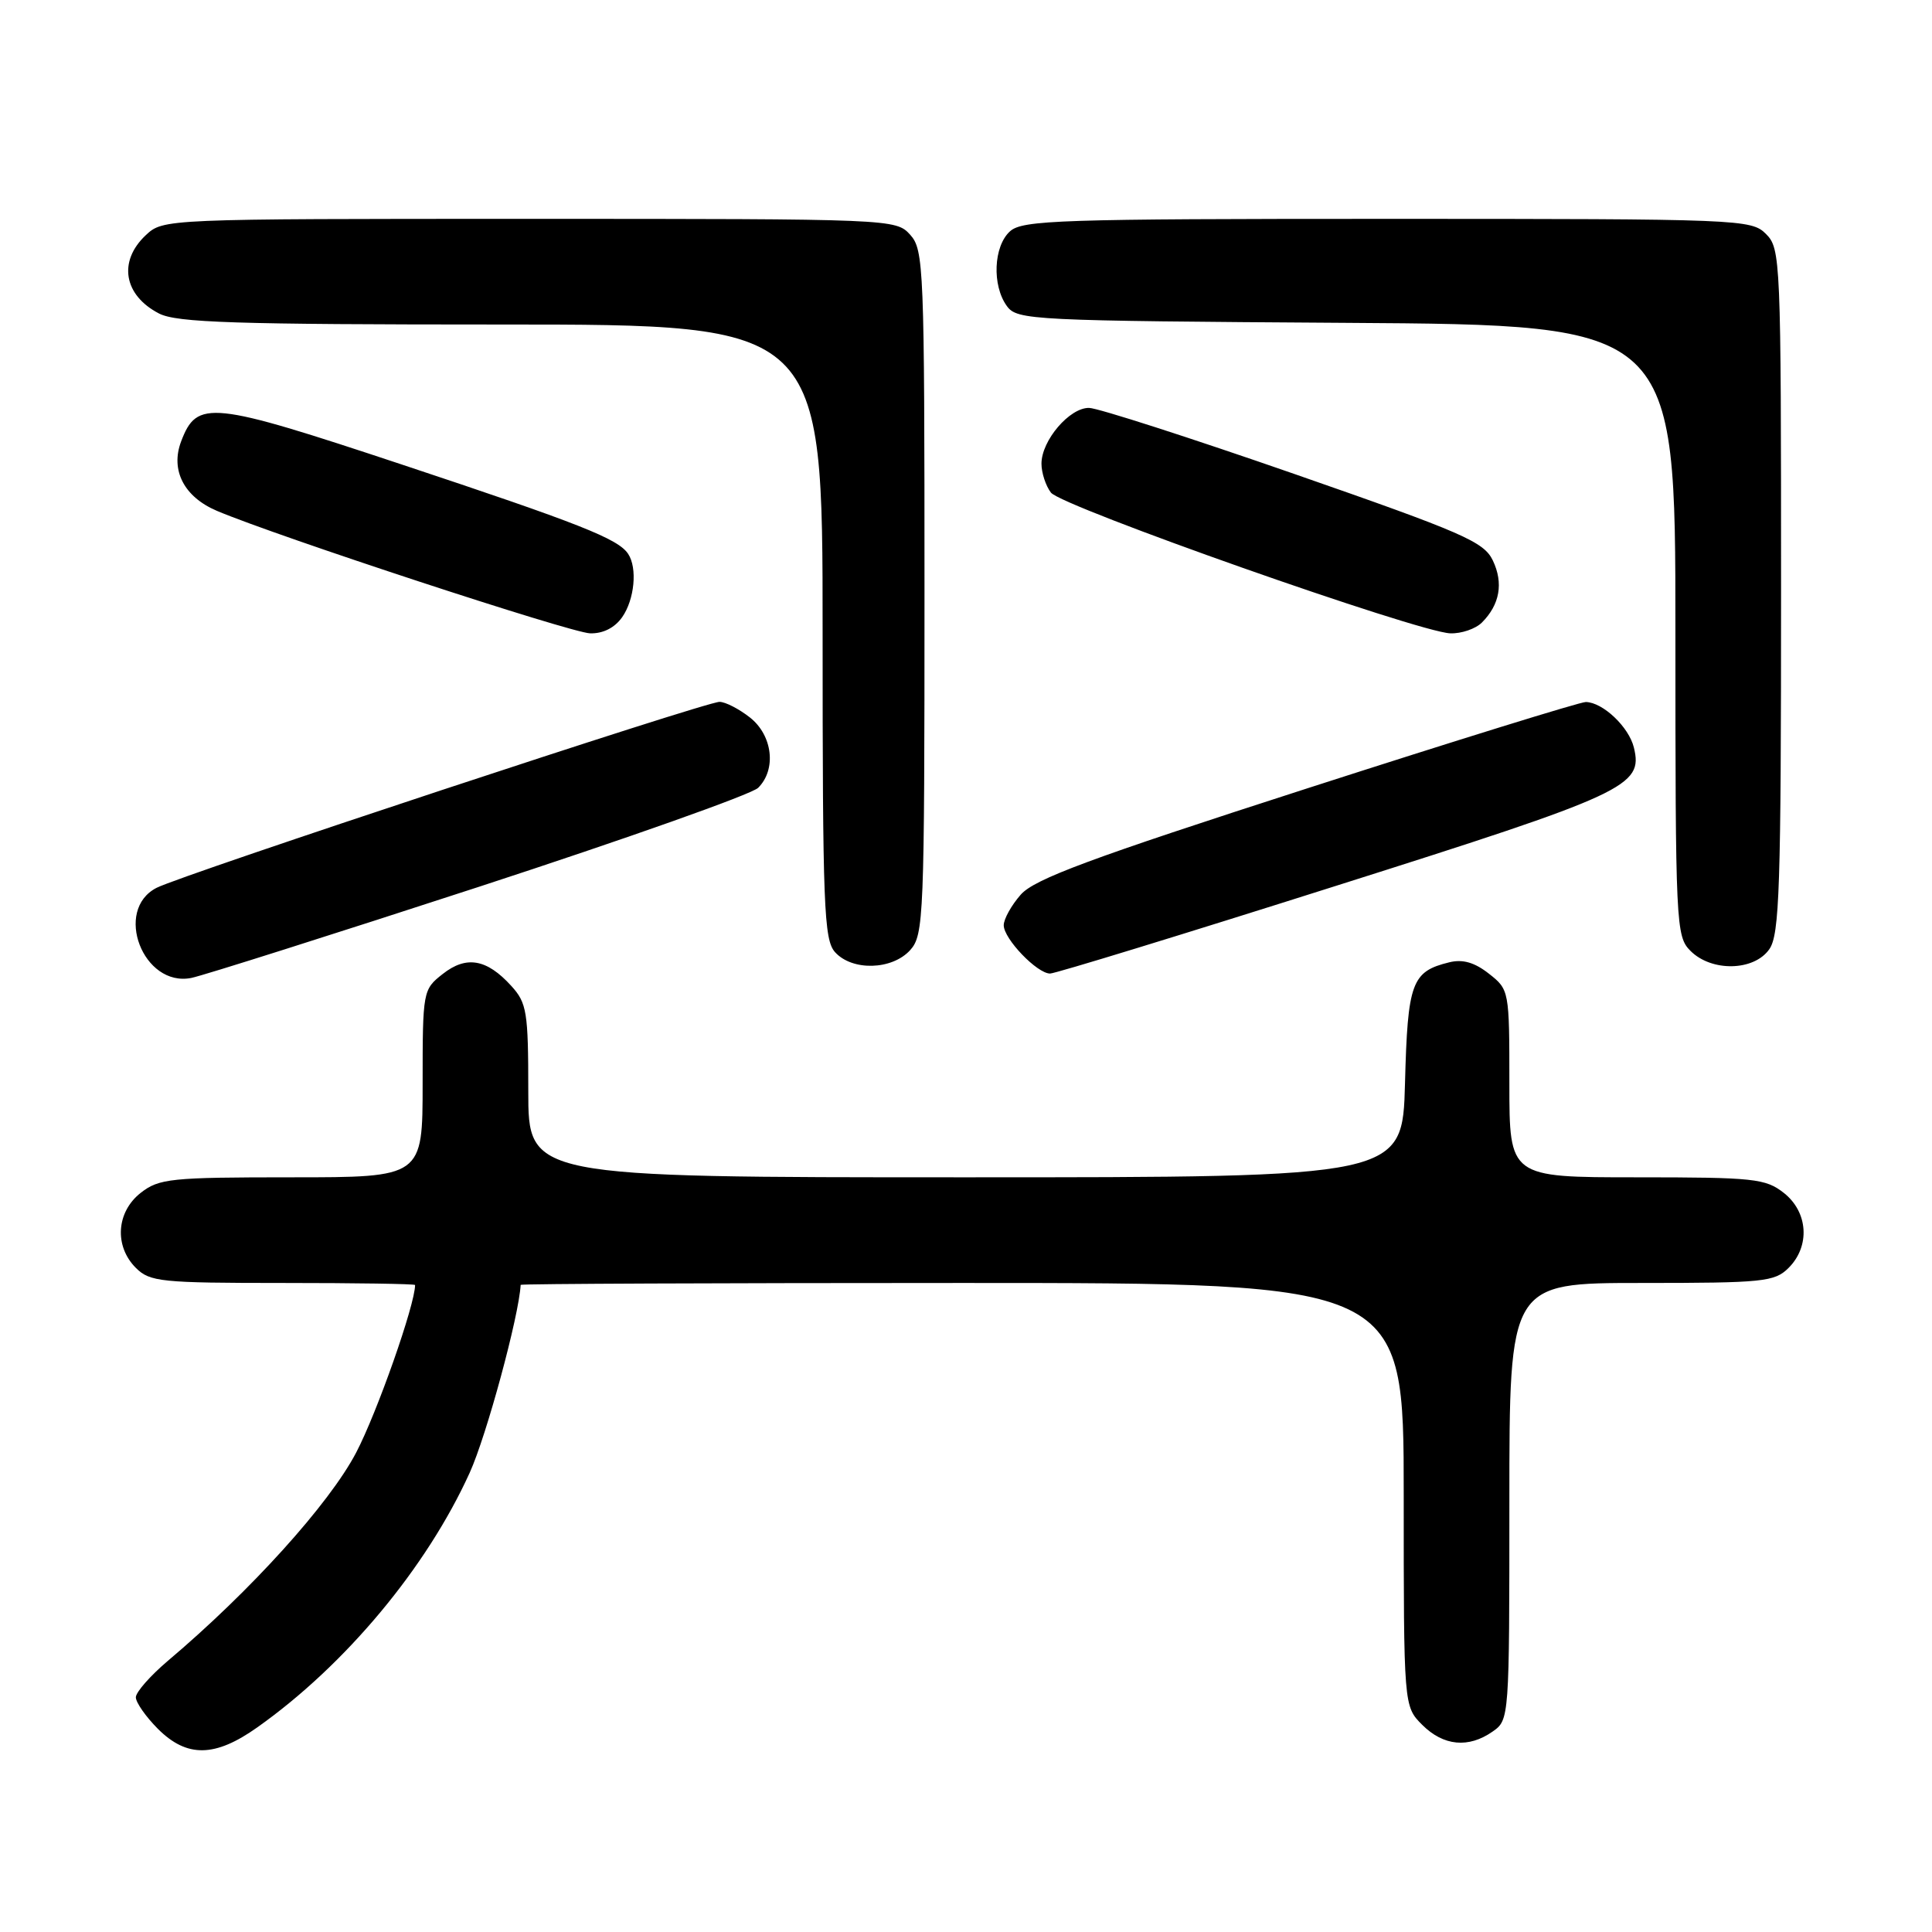 <?xml version="1.0" encoding="UTF-8" standalone="no"?>
<!DOCTYPE svg PUBLIC "-//W3C//DTD SVG 1.1//EN" "http://www.w3.org/Graphics/SVG/1.1/DTD/svg11.dtd" >
<svg xmlns="http://www.w3.org/2000/svg" xmlns:xlink="http://www.w3.org/1999/xlink" version="1.1" viewBox="0 0 256 256">
 <g >
 <path fill="currentColor"
d=" M 34.10 228.88 C 45.78 220.61 56.53 207.71 62.24 195.14 C 64.47 190.23 68.77 174.36 68.99 170.25 C 68.99 170.11 95.33 170.00 127.50 170.00 C 186.00 170.00 186.00 170.00 186.00 198.05 C 186.00 226.09 186.00 226.09 188.45 228.55 C 191.27 231.36 194.58 231.68 197.78 229.44 C 199.99 227.90 200.00 227.72 200.00 198.94 C 200.00 170.00 200.00 170.00 217.50 170.00 C 233.67 170.00 235.15 169.85 237.00 168.00 C 239.88 165.12 239.59 160.61 236.37 158.07 C 233.94 156.16 232.41 156.00 216.87 156.00 C 200.00 156.00 200.00 156.00 200.00 143.57 C 200.00 131.25 199.98 131.13 197.29 129.02 C 195.40 127.53 193.82 127.07 192.04 127.51 C 187.05 128.73 186.52 130.16 186.17 143.53 C 185.84 156.00 185.84 156.00 127.92 156.00 C 70.00 156.00 70.00 156.00 70.00 144.56 C 70.00 134.09 69.81 132.90 67.75 130.64 C 64.50 127.06 61.79 126.59 58.66 129.06 C 56.04 131.12 56.00 131.31 56.00 143.57 C 56.00 156.00 56.00 156.00 38.63 156.00 C 22.58 156.00 21.07 156.16 18.63 158.07 C 15.41 160.61 15.12 165.12 18.00 168.00 C 19.85 169.85 21.33 170.00 37.50 170.00 C 47.12 170.00 55.00 170.12 55.00 170.27 C 55.00 172.86 49.96 187.19 47.19 192.48 C 43.62 199.29 33.20 210.82 22.23 220.08 C 19.91 222.05 18.00 224.22 18.00 224.90 C 18.00 225.59 19.32 227.47 20.92 229.08 C 24.77 232.92 28.48 232.87 34.10 228.88 Z  M 63.57 117.47 C 83.02 111.12 99.62 105.24 100.46 104.39 C 102.91 101.95 102.38 97.44 99.37 95.07 C 97.92 93.93 96.11 93.00 95.34 93.00 C 93.45 93.00 24.20 115.88 20.75 117.64 C 15.01 120.58 18.97 130.86 25.36 129.58 C 26.93 129.26 44.13 123.81 63.57 117.47 Z  M 176.93 117.41 C 215.59 105.17 217.74 104.17 216.50 99.06 C 215.84 96.33 212.39 93.06 210.13 93.02 C 209.38 93.01 192.73 98.17 173.13 104.49 C 144.44 113.74 137.06 116.48 135.25 118.55 C 134.01 119.96 133.00 121.78 133.00 122.60 C 133.00 124.40 137.42 129.00 139.14 129.00 C 139.82 129.00 156.82 123.79 176.93 117.41 Z  M 120.60 125.90 C 122.41 123.89 122.50 121.63 122.50 78.50 C 122.50 35.37 122.41 33.11 120.60 31.10 C 118.71 29.02 118.23 29.00 70.16 29.00 C 21.71 29.00 21.63 29.00 19.31 31.17 C 15.63 34.63 16.39 39.12 21.07 41.54 C 23.42 42.75 31.06 43.00 66.45 43.00 C 109.00 43.00 109.00 43.00 109.00 83.67 C 109.00 120.11 109.17 124.53 110.65 126.17 C 112.93 128.69 118.20 128.54 120.60 125.90 Z  M 234.44 125.78 C 235.80 123.85 236.00 117.64 236.00 78.28 C 236.00 34.33 235.94 32.94 234.00 31.00 C 232.06 29.06 230.67 29.00 183.83 29.00 C 140.41 29.00 135.48 29.16 133.83 30.65 C 131.64 32.63 131.43 37.83 133.42 40.56 C 134.78 42.42 136.61 42.51 178.42 42.78 C 222.00 43.06 222.00 43.06 222.00 83.53 C 222.00 122.67 222.07 124.07 224.00 126.00 C 226.80 128.80 232.41 128.68 234.44 125.78 Z  M 82.44 81.78 C 84.08 79.44 84.48 75.26 83.23 73.39 C 81.91 71.39 76.81 69.38 53.15 61.52 C 27.87 53.13 26.11 52.94 24.00 58.49 C 22.56 62.30 24.38 65.84 28.74 67.69 C 36.75 71.08 75.64 83.85 78.19 83.92 C 79.90 83.97 81.45 83.19 82.44 81.78 Z  M 196.36 82.49 C 198.73 80.12 199.24 77.27 197.81 74.27 C 196.63 71.79 193.91 70.60 171.50 62.80 C 157.75 58.02 145.52 54.08 144.32 54.05 C 141.74 53.99 138.00 58.36 138.00 61.44 C 138.00 62.64 138.56 64.36 139.25 65.27 C 140.65 67.12 187.99 83.80 192.18 83.92 C 193.65 83.97 195.53 83.32 196.36 82.49 Z "/>
</g>
</svg>